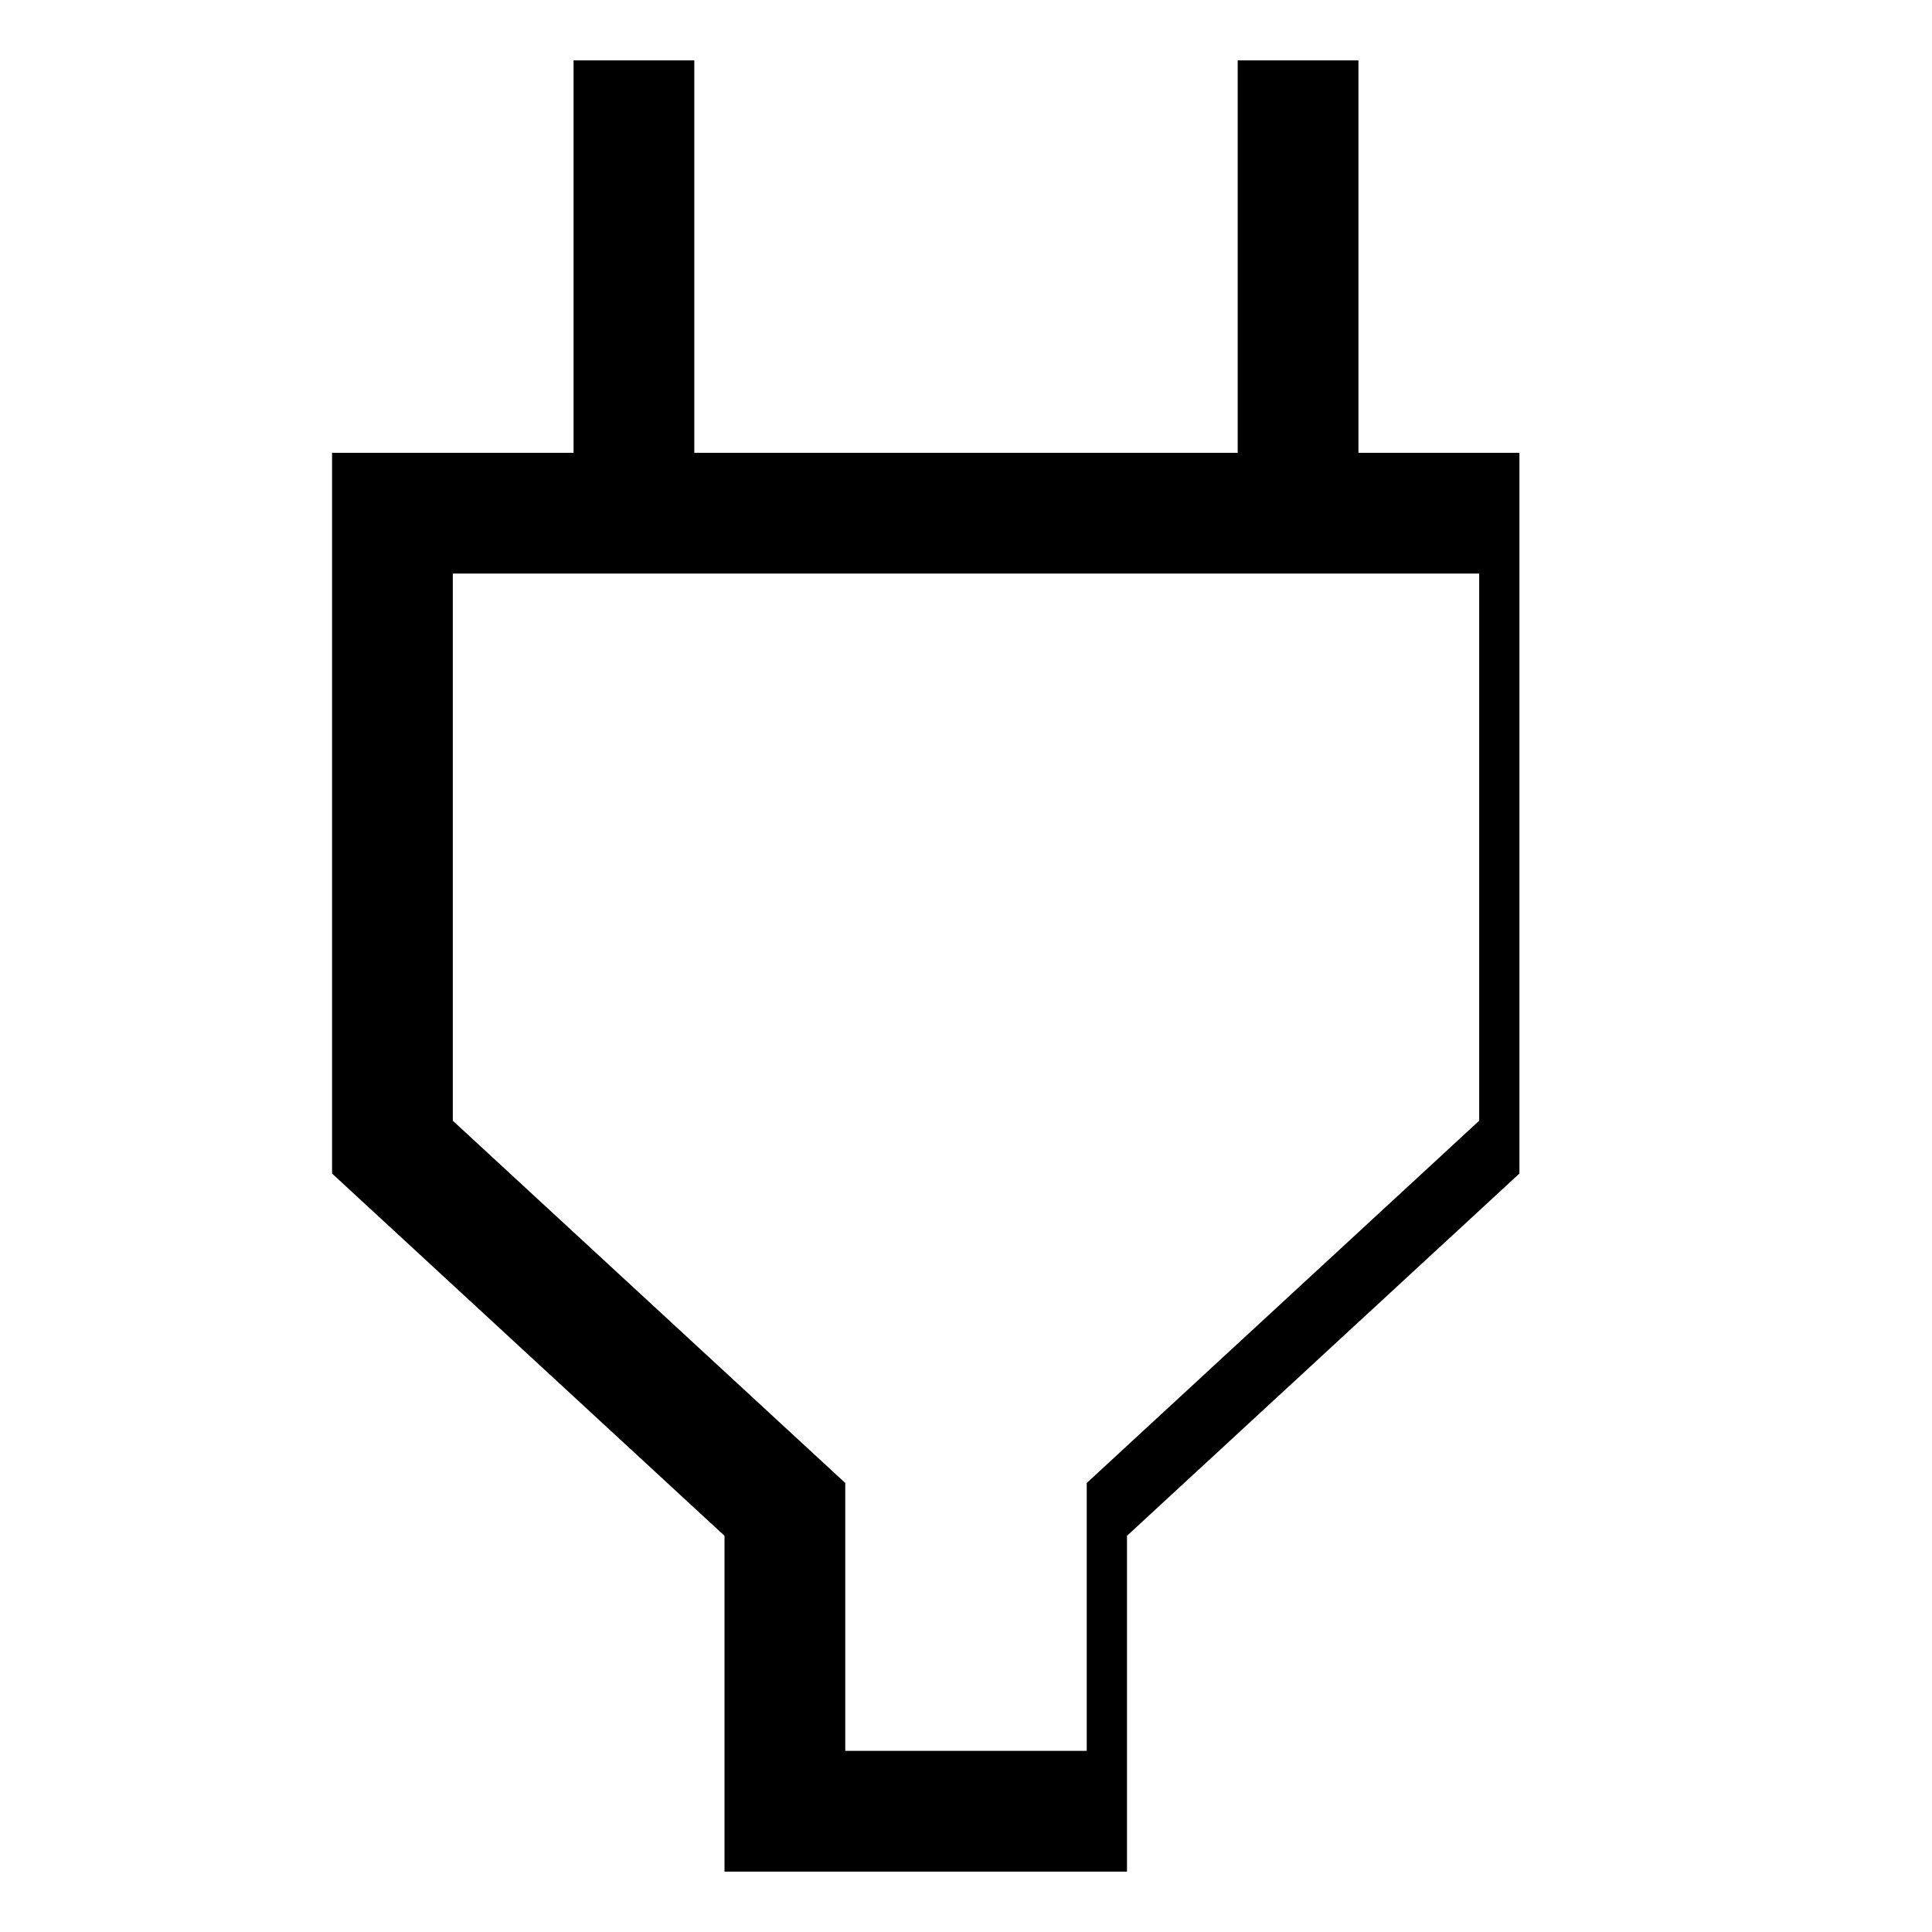 <!-- Generated by IcoMoon.io -->
<svg version="1.1" xmlns="http://www.w3.org/2000/svg" width="24" height="24" viewBox="0 0 24 24">
<title>input-power</title>
<path d="M16.875 5.625v-4.875h-1.5v4.875h-6.75v-4.875h-1.5v4.875h-3v8.953l4.875 4.5v4.172h5v-4.172l4.875-4.5v-8.953zM18.375 13.922l-4.875 4.5v3.328h-3v-3.328l-4.875-4.5v-6.797h12.75z"></path>
</svg>
